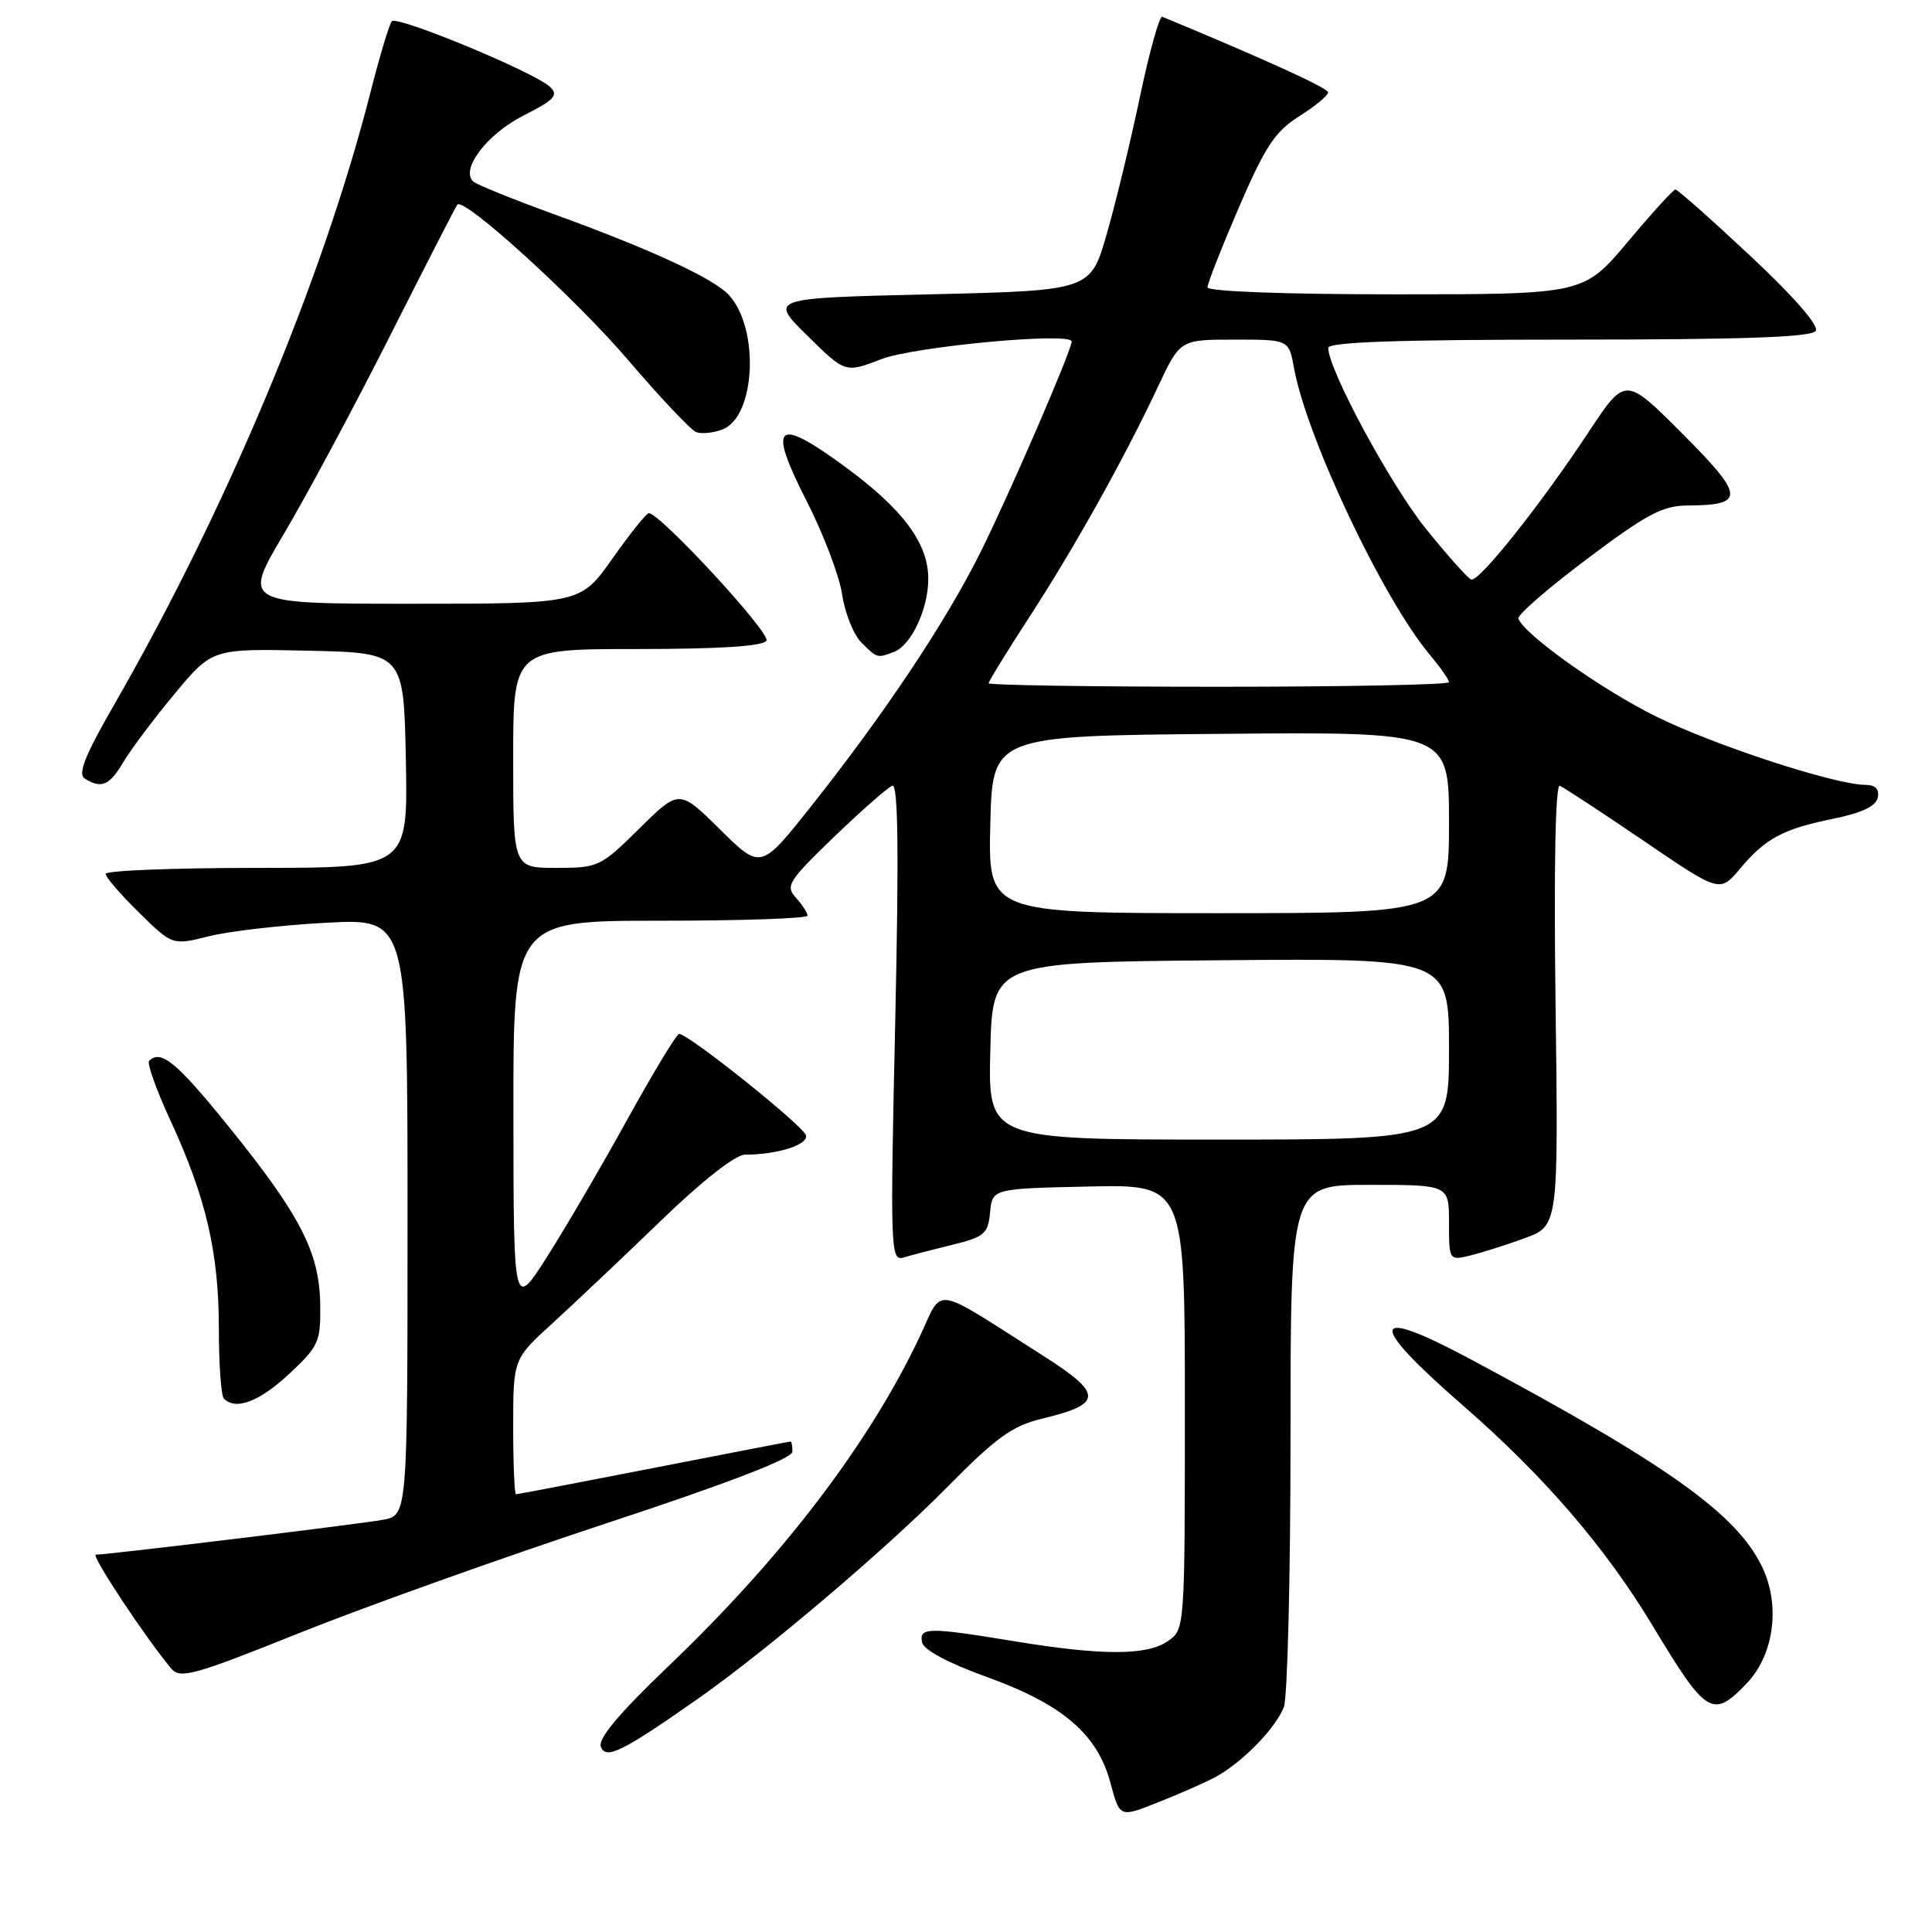 <?xml version="1.0" encoding="UTF-8" standalone="no"?>
<!DOCTYPE svg PUBLIC "-//W3C//DTD SVG 1.1//EN" "http://www.w3.org/Graphics/SVG/1.1/DTD/svg11.dtd" >
<svg xmlns="http://www.w3.org/2000/svg" xmlns:xlink="http://www.w3.org/1999/xlink" version="1.1" viewBox="0 0 256 256">
 <g >
 <path fill="currentColor"
d=" M 160.86 235.57 C 164.41 233.73 169.02 229.06 170.12 226.18 C 170.60 224.91 171.00 208.82 171.00 190.43 C 171.00 157.00 171.00 157.00 181.50 157.00 C 192.00 157.00 192.00 157.00 192.00 162.02 C 192.00 166.99 192.03 167.03 194.75 166.38 C 196.26 166.01 199.53 164.98 202.00 164.08 C 206.50 162.43 206.50 162.43 206.12 133.09 C 205.88 114.91 206.10 103.89 206.68 104.12 C 207.20 104.33 212.18 107.60 217.76 111.39 C 227.89 118.29 227.89 118.29 230.55 115.12 C 233.97 111.06 236.23 109.85 243.00 108.47 C 246.75 107.70 248.60 106.81 248.82 105.67 C 249.04 104.57 248.48 104.00 247.19 104.00 C 243.22 104.00 227.28 98.80 219.50 94.97 C 212.29 91.42 201.99 84.11 201.19 81.97 C 201.02 81.51 205.11 77.95 210.28 74.07 C 218.16 68.14 220.31 67.00 223.59 66.98 C 231.29 66.95 231.20 65.75 222.93 57.47 C 215.37 49.89 215.37 49.89 210.54 57.19 C 204.12 66.91 195.96 77.16 194.94 76.79 C 194.49 76.63 191.77 73.58 188.89 70.00 C 184.22 64.19 176.00 48.95 176.00 46.10 C 176.00 45.32 185.33 45.00 207.94 45.00 C 231.07 45.00 240.08 44.68 240.60 43.84 C 241.03 43.13 237.65 39.26 231.91 33.89 C 226.73 29.05 222.28 25.10 222.00 25.11 C 221.72 25.12 218.87 28.25 215.67 32.07 C 209.83 39.00 209.83 39.00 184.92 39.00 C 170.26 39.00 160.00 38.62 160.00 38.07 C 160.00 37.56 161.87 32.80 164.16 27.48 C 167.65 19.39 168.95 17.43 172.16 15.40 C 174.27 14.07 175.99 12.64 175.98 12.24 C 175.96 11.66 167.71 7.90 154.01 2.22 C 153.64 2.07 152.32 6.79 151.07 12.72 C 149.83 18.65 147.84 26.88 146.65 31.00 C 144.50 38.50 144.50 38.50 123.21 39.00 C 101.92 39.50 101.92 39.50 106.96 44.46 C 112.00 49.43 112.00 49.43 116.75 47.60 C 121.16 45.90 142.00 43.97 142.00 45.25 C 142.00 46.44 133.56 65.92 129.81 73.40 C 125.19 82.60 117.16 94.63 107.45 106.87 C 100.81 115.24 100.81 115.24 95.40 109.90 C 90.00 104.57 90.00 104.57 84.72 109.78 C 79.59 114.85 79.27 115.00 73.72 115.00 C 68.00 115.00 68.00 115.00 68.00 100.50 C 68.00 86.00 68.00 86.00 84.44 86.00 C 95.35 86.00 101.11 85.63 101.56 84.90 C 102.17 83.92 87.47 68.00 85.97 68.00 C 85.65 68.00 83.49 70.70 81.16 74.00 C 76.93 80.00 76.93 80.00 54.53 80.00 C 32.13 80.00 32.13 80.00 37.61 70.75 C 40.63 65.66 46.96 53.85 51.68 44.50 C 56.40 35.15 60.41 27.33 60.60 27.11 C 61.49 26.11 76.18 39.47 83.17 47.64 C 87.47 52.67 91.56 57.00 92.25 57.26 C 92.94 57.52 94.49 57.37 95.70 56.92 C 100.10 55.28 100.69 43.63 96.61 39.12 C 94.62 36.92 86.28 33.06 73.50 28.42 C 68.00 26.42 63.14 24.46 62.70 24.05 C 60.98 22.44 64.53 17.77 69.33 15.33 C 73.48 13.23 74.04 12.62 72.88 11.51 C 70.87 9.59 52.61 2.02 51.91 2.82 C 51.58 3.19 50.28 7.55 49.02 12.50 C 42.70 37.19 29.95 67.62 15.09 93.44 C 11.25 100.11 10.28 102.56 11.23 103.16 C 13.43 104.56 14.52 104.09 16.37 100.94 C 17.37 99.26 20.42 95.20 23.15 91.92 C 28.12 85.94 28.12 85.94 40.81 86.22 C 53.50 86.50 53.50 86.50 53.78 100.75 C 54.05 115.00 54.05 115.00 34.03 115.00 C 23.01 115.00 14.00 115.36 14.00 115.79 C 14.00 116.23 15.99 118.54 18.43 120.93 C 22.85 125.27 22.85 125.27 27.68 124.06 C 30.33 123.39 37.34 122.58 43.25 122.27 C 54.00 121.70 54.00 121.70 54.00 161.24 C 54.00 200.78 54.00 200.78 50.75 201.38 C 47.66 201.95 14.39 205.99 12.70 206.00 C 11.99 206.00 19.28 217.02 22.68 221.08 C 23.87 222.50 25.63 222.01 39.75 216.35 C 48.41 212.88 66.64 206.37 80.25 201.88 C 96.46 196.54 105.00 193.25 105.00 192.36 C 105.00 191.61 104.89 191.00 104.75 191.01 C 104.61 191.01 96.46 192.59 86.62 194.51 C 76.79 196.43 68.58 198.00 68.37 198.00 C 68.17 198.00 68.00 193.97 68.00 189.04 C 68.00 180.08 68.00 180.08 73.25 175.30 C 76.14 172.66 82.58 166.57 87.56 161.76 C 92.99 156.51 97.45 153.00 98.69 153.00 C 102.97 153.00 107.09 151.70 106.80 150.45 C 106.51 149.22 91.24 137.00 89.99 137.00 C 89.66 137.00 86.59 142.06 83.17 148.25 C 79.76 154.44 74.96 162.65 72.51 166.50 C 68.05 173.50 68.05 173.50 68.03 147.75 C 68.00 122.00 68.00 122.00 87.50 122.00 C 98.22 122.00 107.00 121.70 107.00 121.33 C 107.00 120.96 106.31 119.89 105.46 118.95 C 104.04 117.39 104.46 116.73 110.54 110.87 C 114.18 107.37 117.64 104.33 118.24 104.11 C 119.01 103.84 119.12 112.85 118.62 135.44 C 117.95 165.64 118.00 167.14 119.71 166.63 C 120.69 166.33 123.61 165.57 126.19 164.94 C 130.44 163.90 130.92 163.49 131.19 160.65 C 131.50 157.50 131.50 157.50 144.25 157.22 C 157.00 156.94 157.00 156.94 157.00 186.41 C 157.00 215.74 156.99 215.89 154.78 217.44 C 152.01 219.38 146.12 219.39 134.50 217.49 C 122.98 215.59 121.77 215.61 122.18 217.62 C 122.38 218.62 125.62 220.36 130.79 222.22 C 140.83 225.85 145.41 229.78 147.14 236.24 C 148.37 240.83 148.37 240.83 153.27 238.89 C 155.97 237.83 159.39 236.33 160.86 235.57 Z  M 92.50 225.08 C 101.48 218.78 117.34 205.33 125.42 197.14 C 132.03 190.44 134.12 188.93 138.12 187.97 C 146.14 186.05 146.17 184.71 138.34 179.72 C 123.22 170.10 125.05 170.39 121.86 177.13 C 115.19 191.24 103.69 206.33 88.65 220.70 C 82.00 227.06 79.21 230.39 79.62 231.46 C 80.29 233.19 82.44 232.13 92.50 225.08 Z  M 231.43 223.08 C 235.06 219.29 235.94 212.78 233.52 207.68 C 230.17 200.63 221.02 194.10 194.87 180.11 C 181.43 172.92 181.06 175.10 193.82 186.21 C 204.61 195.60 212.74 205.04 219.04 215.51 C 226.11 227.25 226.94 227.76 231.43 223.08 Z  M 38.29 182.07 C 42.25 178.38 42.50 177.82 42.43 172.82 C 42.33 165.95 39.79 161.01 30.28 149.25 C 23.41 140.75 21.31 139.02 19.76 140.57 C 19.45 140.88 20.72 144.44 22.59 148.48 C 27.30 158.68 29.00 165.99 29.00 176.04 C 29.00 180.79 29.30 184.97 29.67 185.33 C 31.25 186.91 34.36 185.73 38.29 182.07 Z  M 118.46 86.38 C 120.75 85.50 123.00 80.70 123.00 76.70 C 123.00 71.93 119.59 67.39 111.69 61.64 C 102.77 55.13 101.69 56.23 106.93 66.48 C 109.12 70.78 111.22 76.31 111.59 78.78 C 111.96 81.25 113.11 84.11 114.13 85.13 C 116.23 87.23 116.23 87.23 118.46 86.38 Z  M 131.22 139.25 C 131.50 127.50 131.50 127.50 161.75 127.24 C 192.00 126.97 192.00 126.97 192.00 138.99 C 192.00 151.00 192.00 151.00 161.47 151.00 C 130.94 151.00 130.94 151.00 131.22 139.25 Z  M 131.22 109.25 C 131.50 97.50 131.50 97.50 161.75 97.24 C 192.00 96.97 192.00 96.97 192.00 108.99 C 192.00 121.00 192.00 121.00 161.47 121.00 C 130.94 121.00 130.94 121.00 131.22 109.25 Z  M 131.00 90.53 C 131.00 90.28 133.42 86.34 136.38 81.78 C 142.36 72.59 148.97 60.75 153.43 51.25 C 156.37 45.00 156.37 45.00 163.57 45.00 C 170.78 45.00 170.78 45.00 171.46 48.75 C 173.15 58.04 183.30 79.45 189.50 86.81 C 190.87 88.45 192.00 90.06 192.00 90.39 C 192.00 90.73 178.28 91.00 161.50 91.00 C 144.72 91.00 131.00 90.79 131.00 90.53 Z "/>
</g>
</svg>